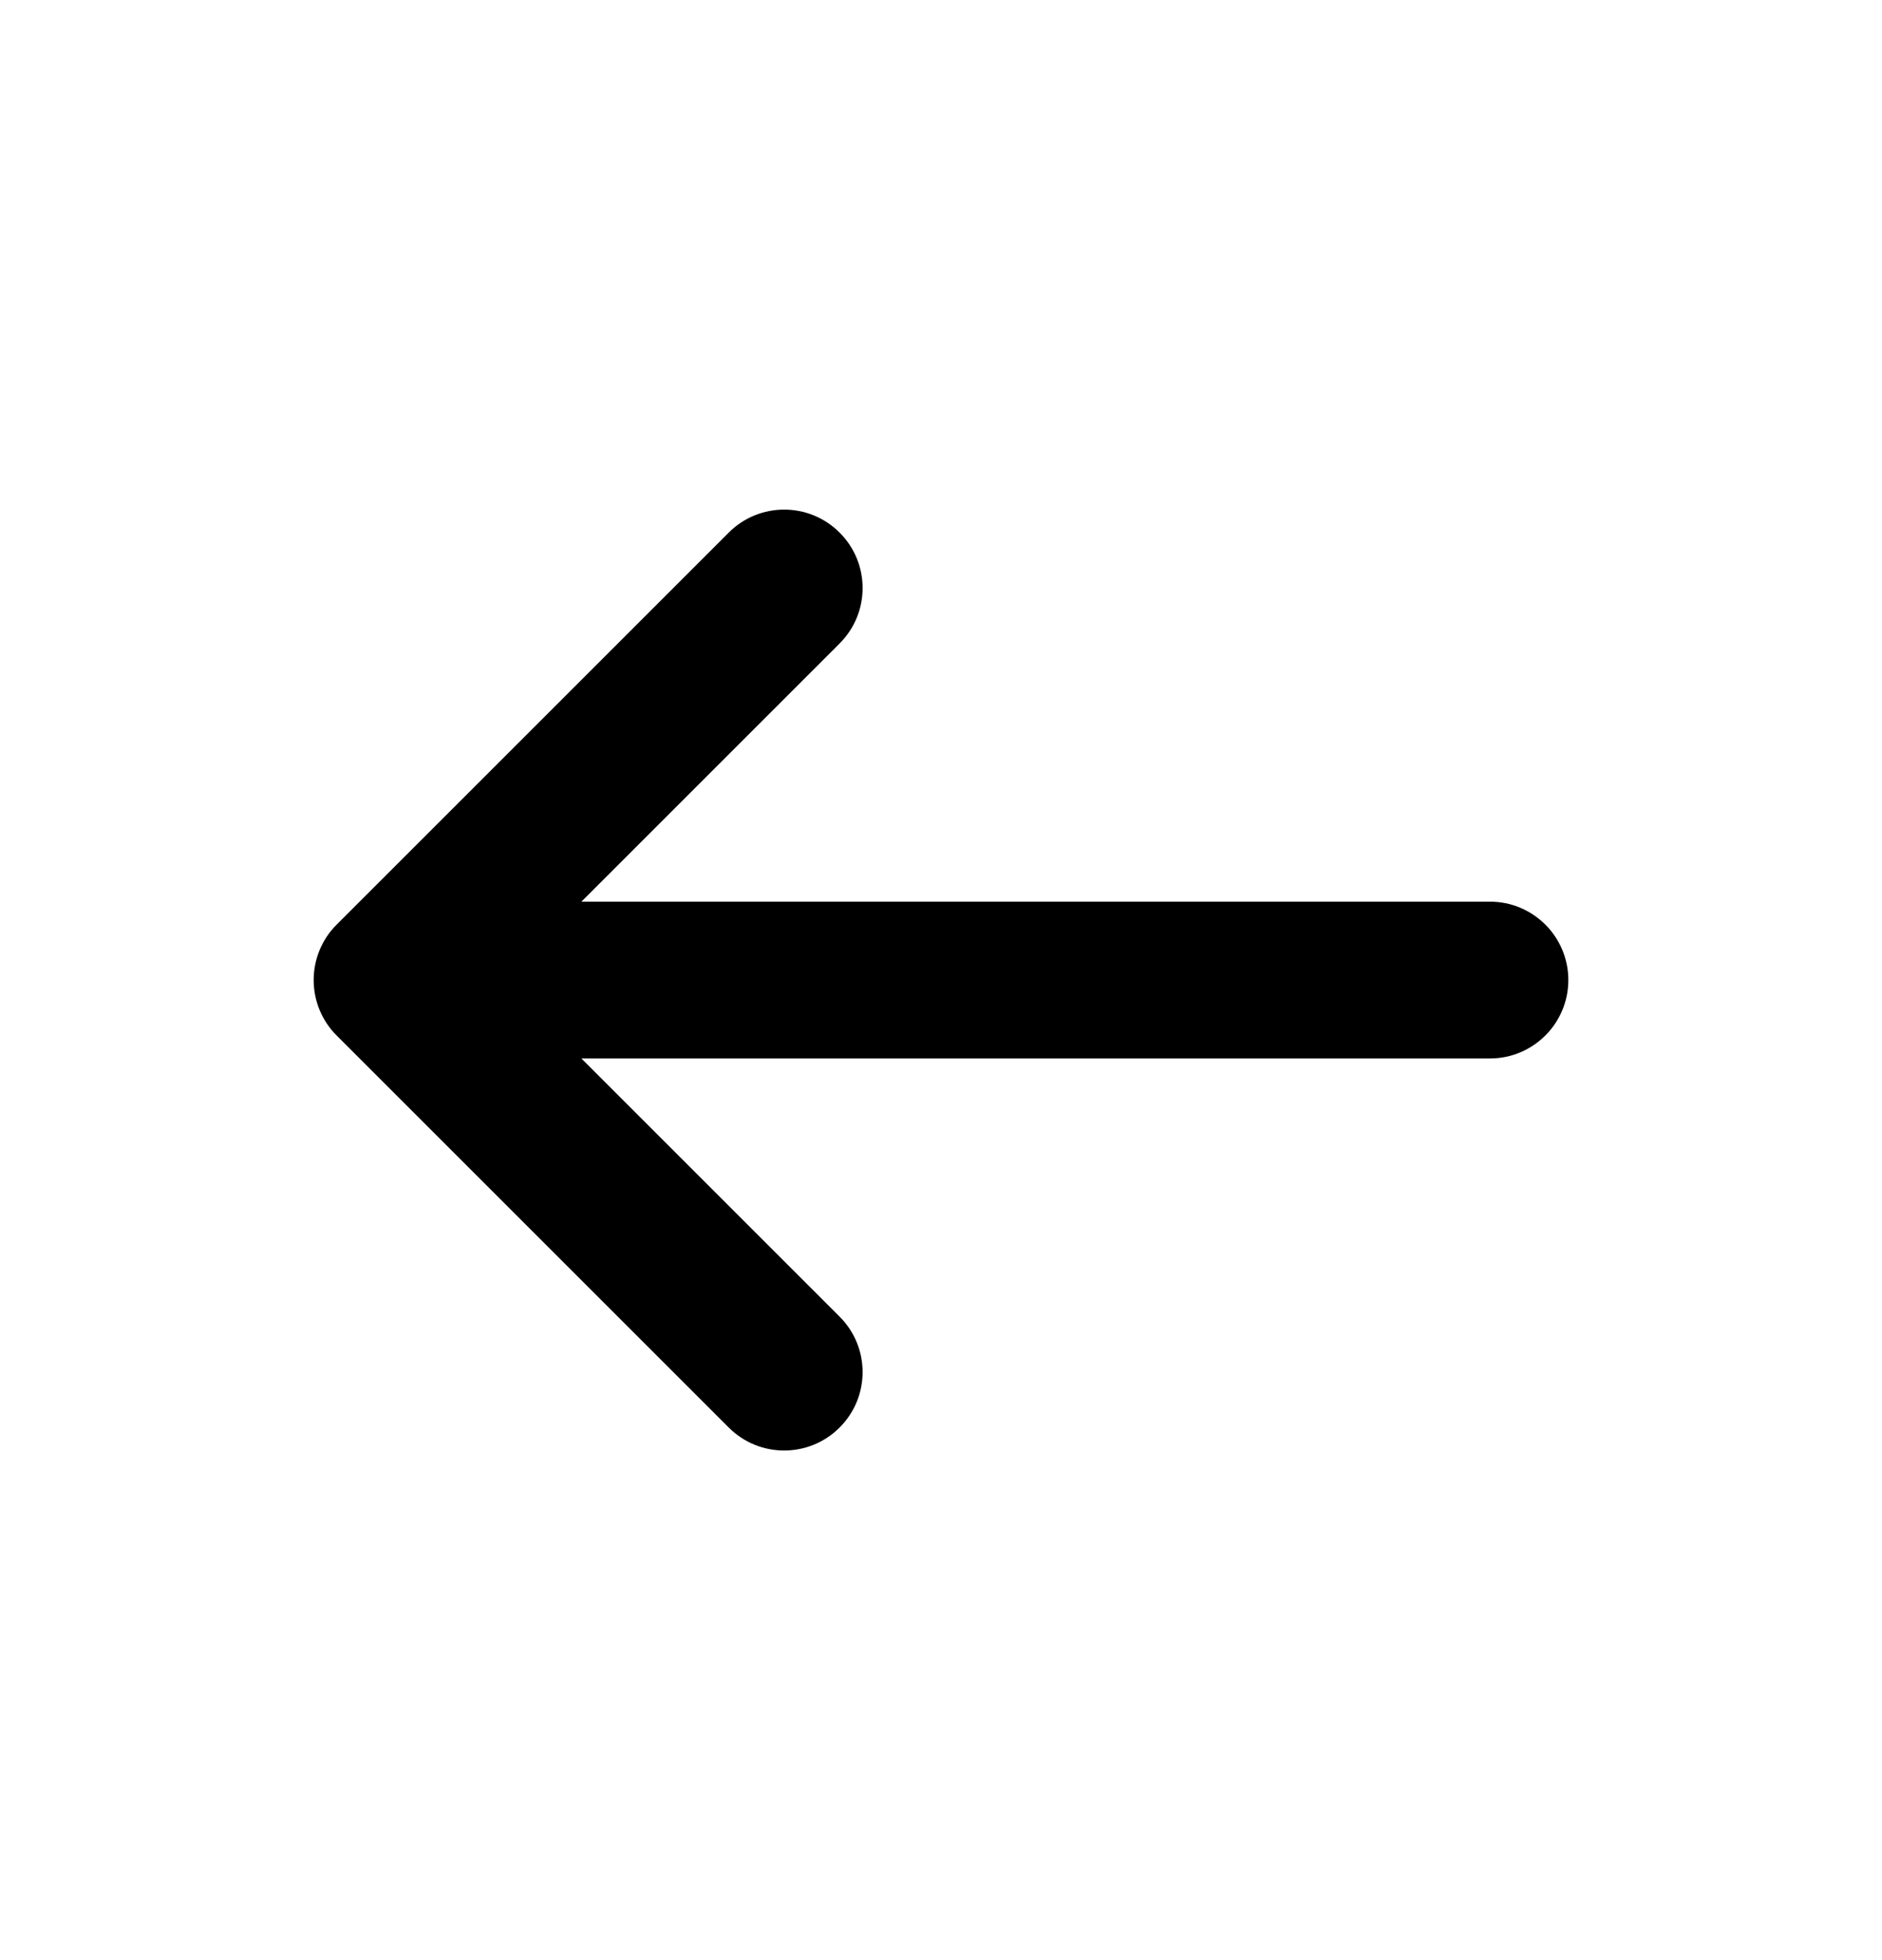 <svg width="24" height="25" viewBox="0 0 24 25" fill="none" xmlns="http://www.w3.org/2000/svg">
<g id="ArrowLeftLine">
<path id="icon" d="M10.707 6.793C11.098 7.183 11.098 7.817 10.707 8.207L7.414 11.5L19 11.5C19.552 11.5 20 11.948 20 12.5C20 13.052 19.552 13.5 19 13.5L7.414 13.5L10.707 16.793C11.098 17.183 11.098 17.817 10.707 18.207C10.317 18.598 9.683 18.598 9.293 18.207L4.293 13.207C4.105 13.02 4 12.765 4 12.5C4 12.235 4.105 11.98 4.293 11.793L9.293 6.793C9.683 6.402 10.317 6.402 10.707 6.793Z" fill="black"/>
</g>
</svg>
